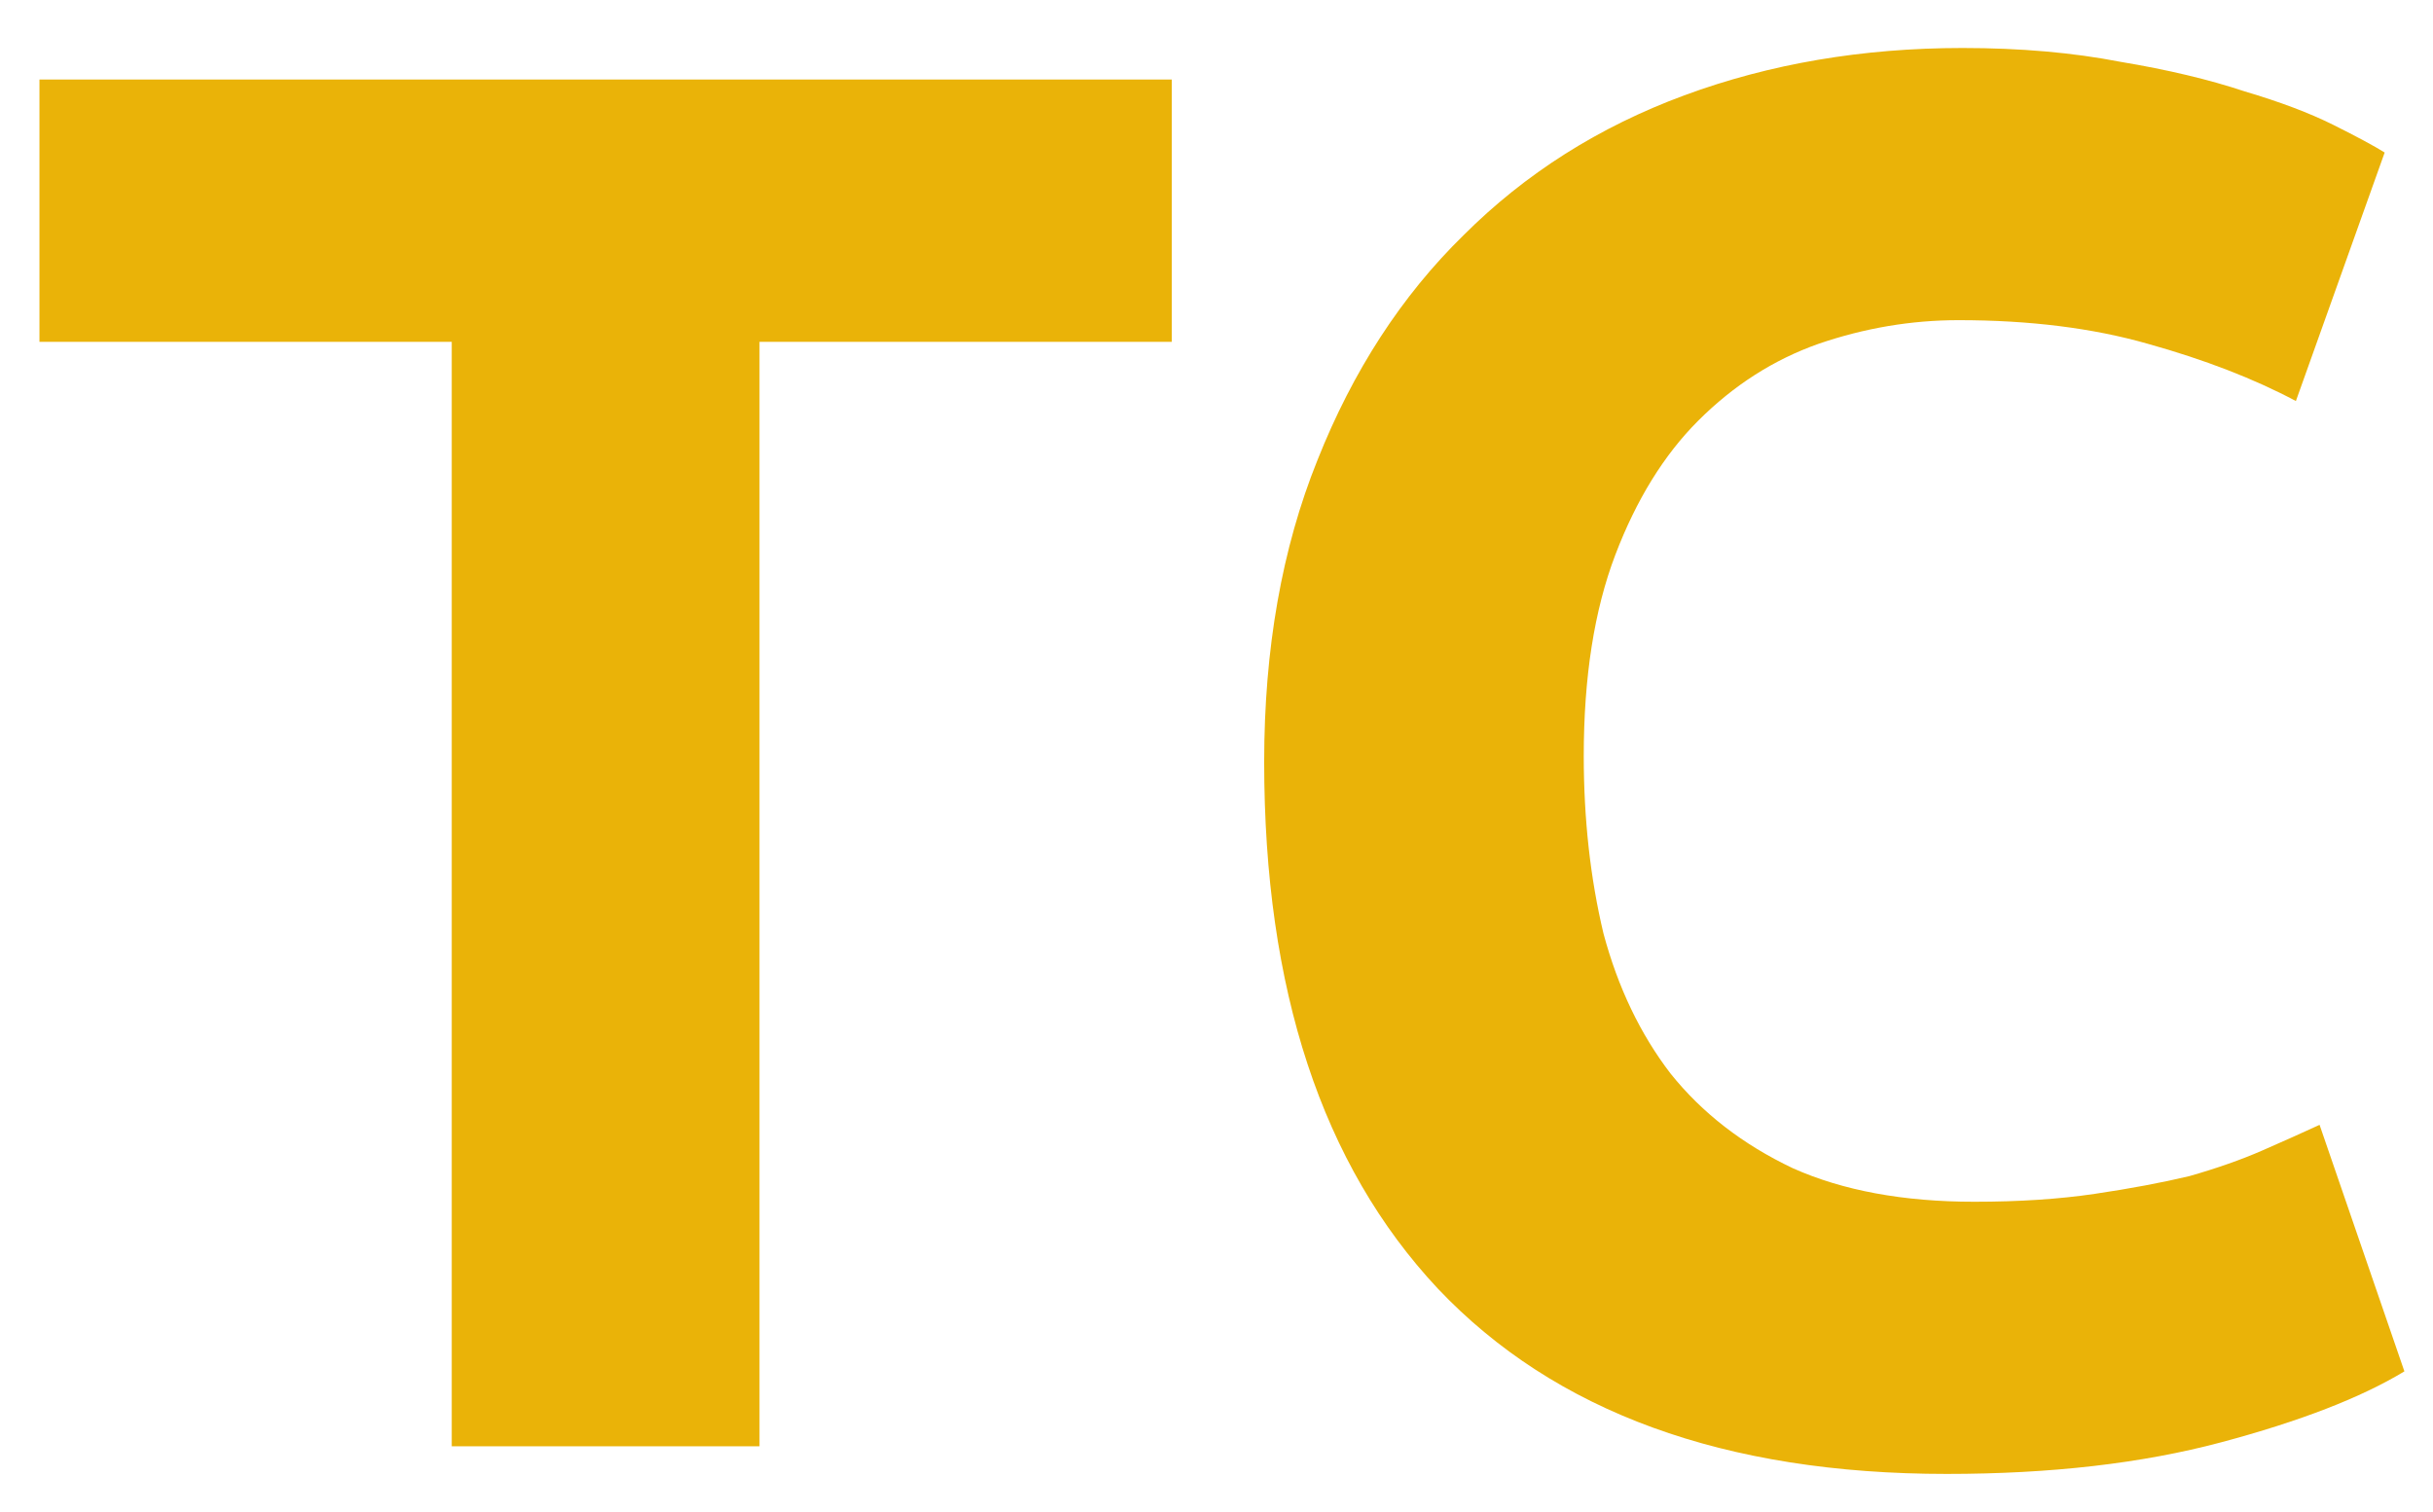 <svg width="37" height="23" viewBox="0 0 37 23" fill="none" xmlns="http://www.w3.org/2000/svg">
<path d="M17.82 1.21V5.2H11.55V22H6.87V5.2H0.6V1.21H17.82ZM29.605 22.42C26.225 22.42 23.645 21.48 21.865 19.6C20.105 17.72 19.225 15.05 19.225 11.59C19.225 9.87 19.495 8.34 20.035 7C20.575 5.64 21.315 4.5 22.255 3.58C23.195 2.64 24.315 1.93 25.615 1.45C26.915 0.97 28.325 0.73 29.845 0.73C30.725 0.73 31.525 0.8 32.245 0.94C32.965 1.06 33.595 1.21 34.135 1.39C34.675 1.55 35.125 1.72 35.485 1.9C35.845 2.08 36.105 2.22 36.265 2.32L34.915 6.1C34.275 5.76 33.525 5.47 32.665 5.23C31.825 4.99 30.865 4.87 29.785 4.87C29.065 4.87 28.355 4.99 27.655 5.23C26.975 5.47 26.365 5.86 25.825 6.4C25.305 6.92 24.885 7.6 24.565 8.44C24.245 9.28 24.085 10.3 24.085 11.5C24.085 12.46 24.185 13.36 24.385 14.2C24.605 15.02 24.945 15.73 25.405 16.33C25.885 16.93 26.505 17.41 27.265 17.77C28.025 18.11 28.945 18.28 30.025 18.28C30.705 18.28 31.315 18.24 31.855 18.16C32.395 18.08 32.875 17.99 33.295 17.89C33.715 17.77 34.085 17.64 34.405 17.5C34.725 17.36 35.015 17.23 35.275 17.11L36.565 20.86C35.905 21.26 34.975 21.62 33.775 21.94C32.575 22.26 31.185 22.42 29.605 22.42Z" fill="#EAB308"/>
</svg>
